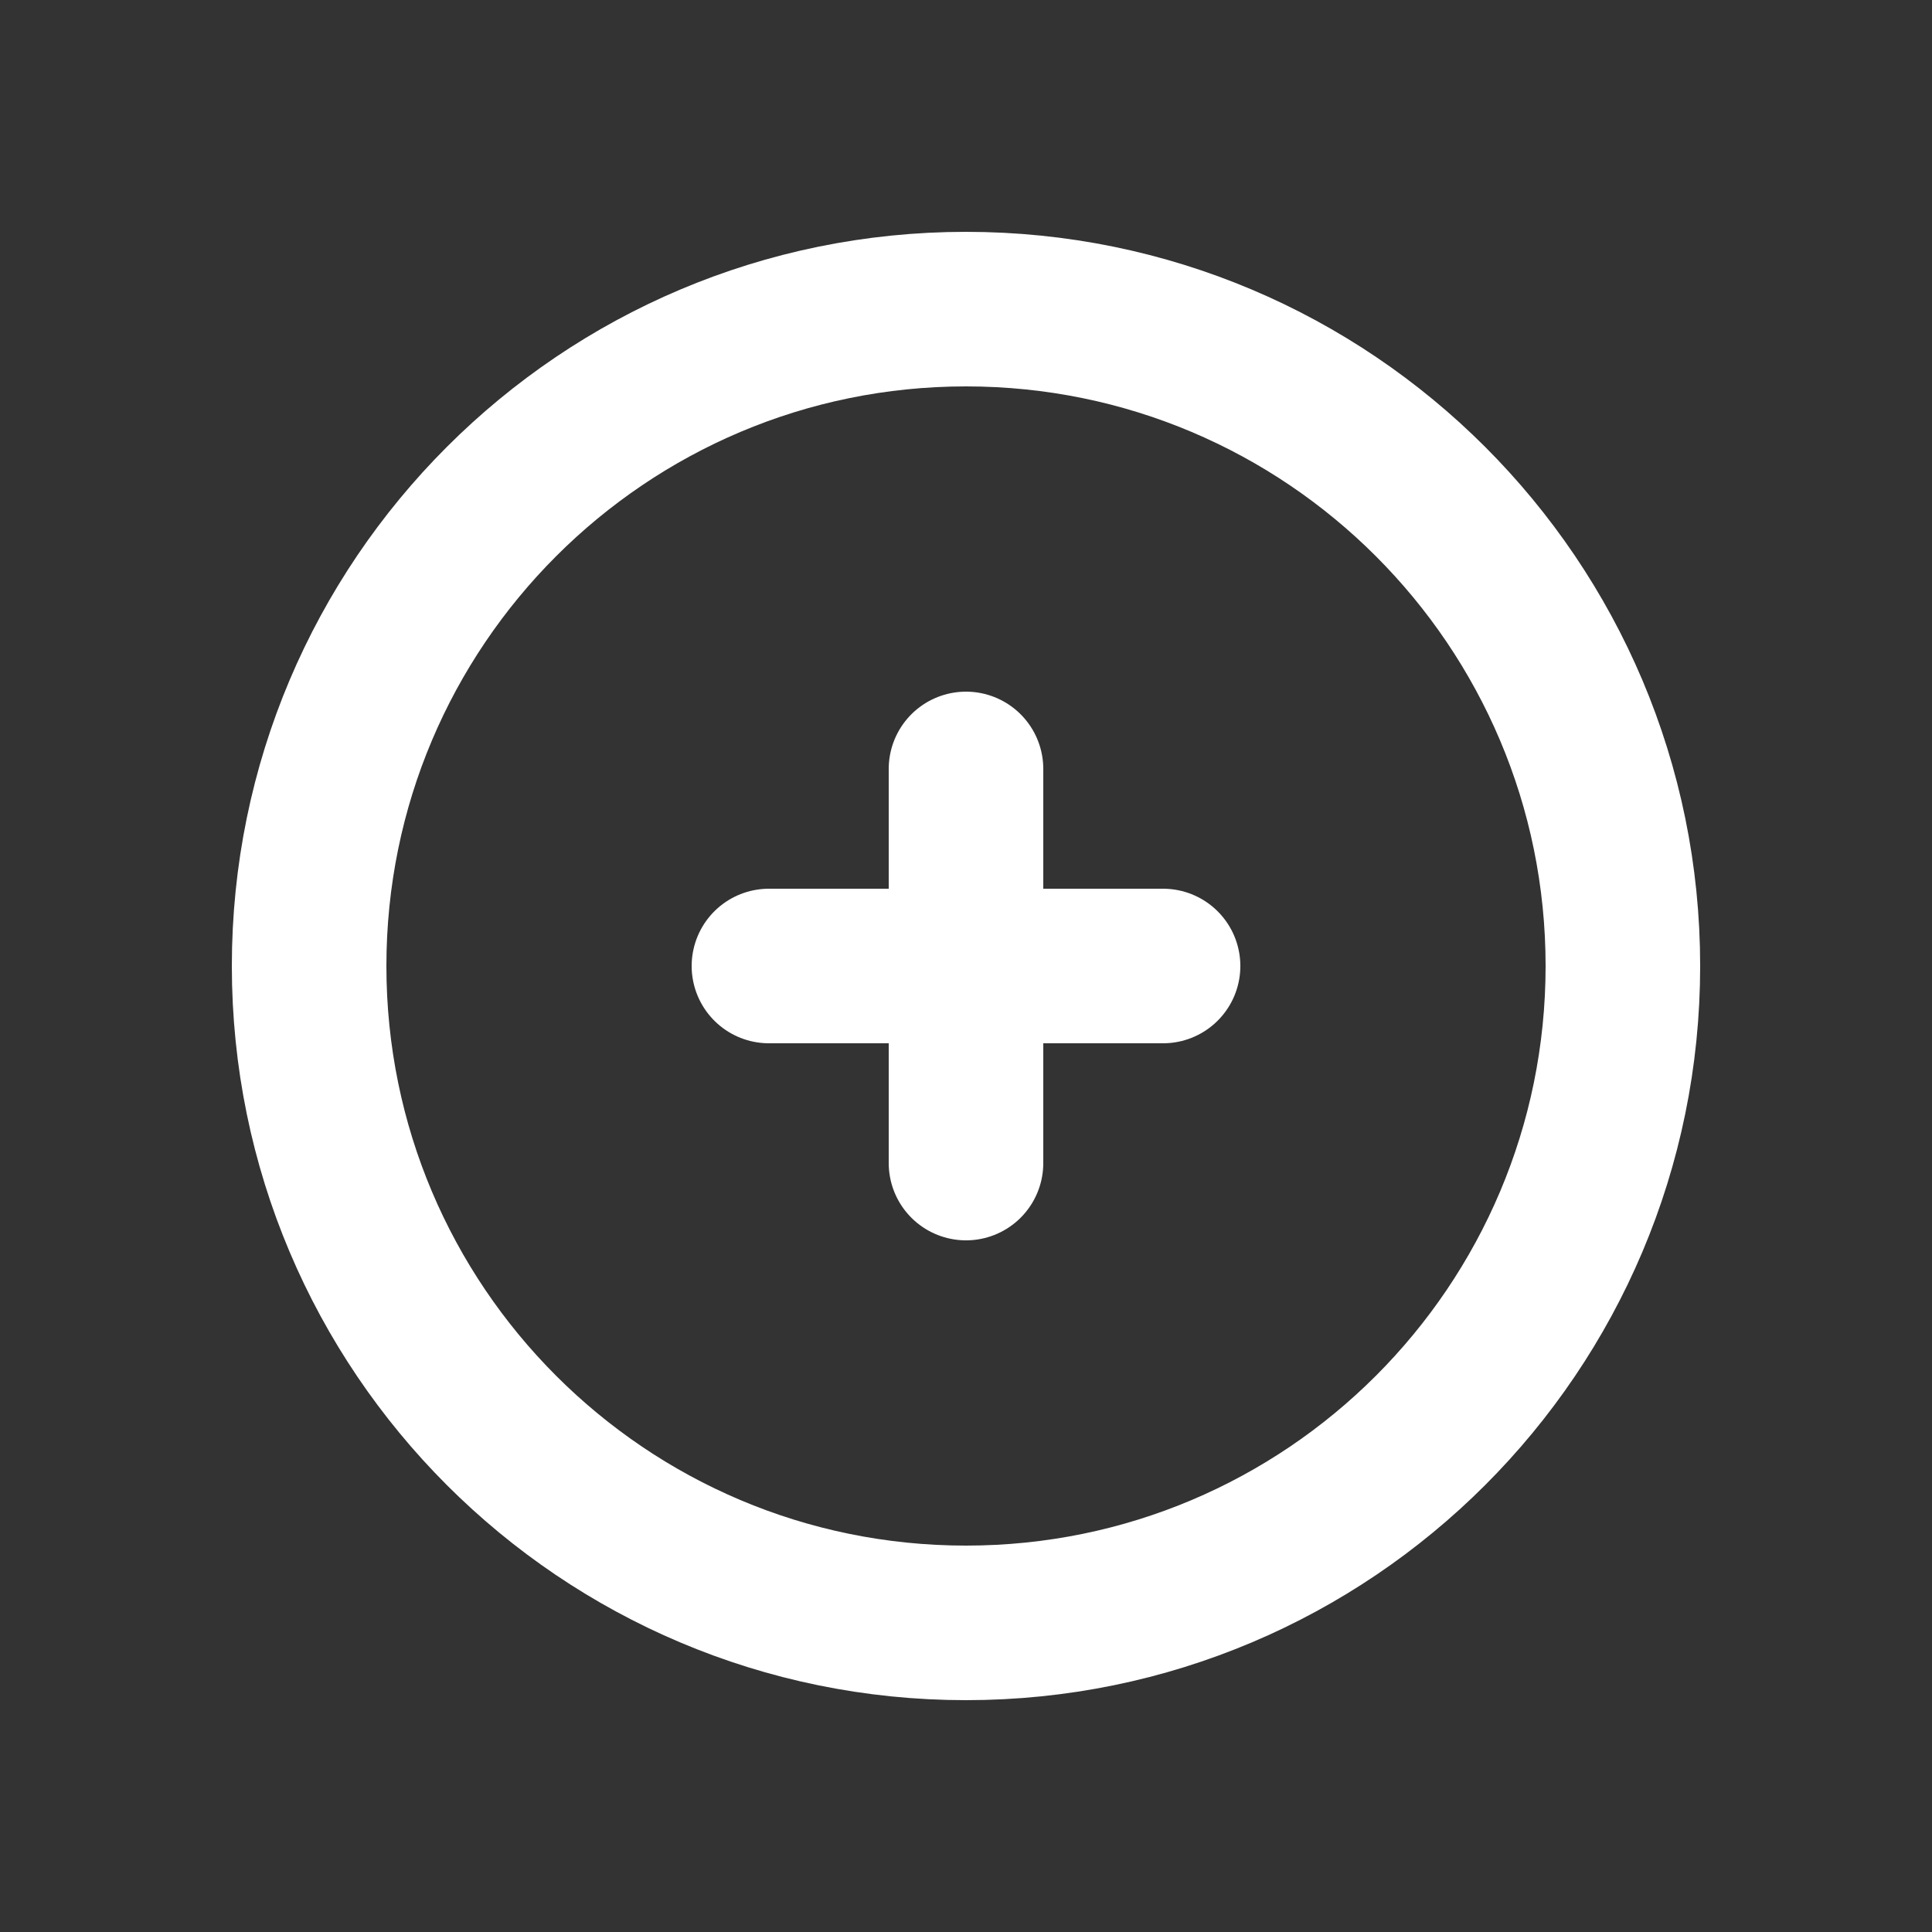 <svg width="25" height="25" viewBox="0 0 25 25" fill="none" xmlns="http://www.w3.org/2000/svg">
<rect x="0" y="0" width="25" height="25" fill="#333333" stroke="none"/>
<path d="M15.05 12.5H12.5M12.5 12.5H9.95M12.5 12.5V9.95M12.5 12.5V15.05M21 12.5C21 17.194 17.194 21 12.5 21C7.806 21 4 17.194 4 12.5C4 7.806 7.806 4 12.5 4C17.194 4 21 7.806 21 12.5Z" stroke="white" stroke-width="2" stroke-linecap="round"/>
</svg>
